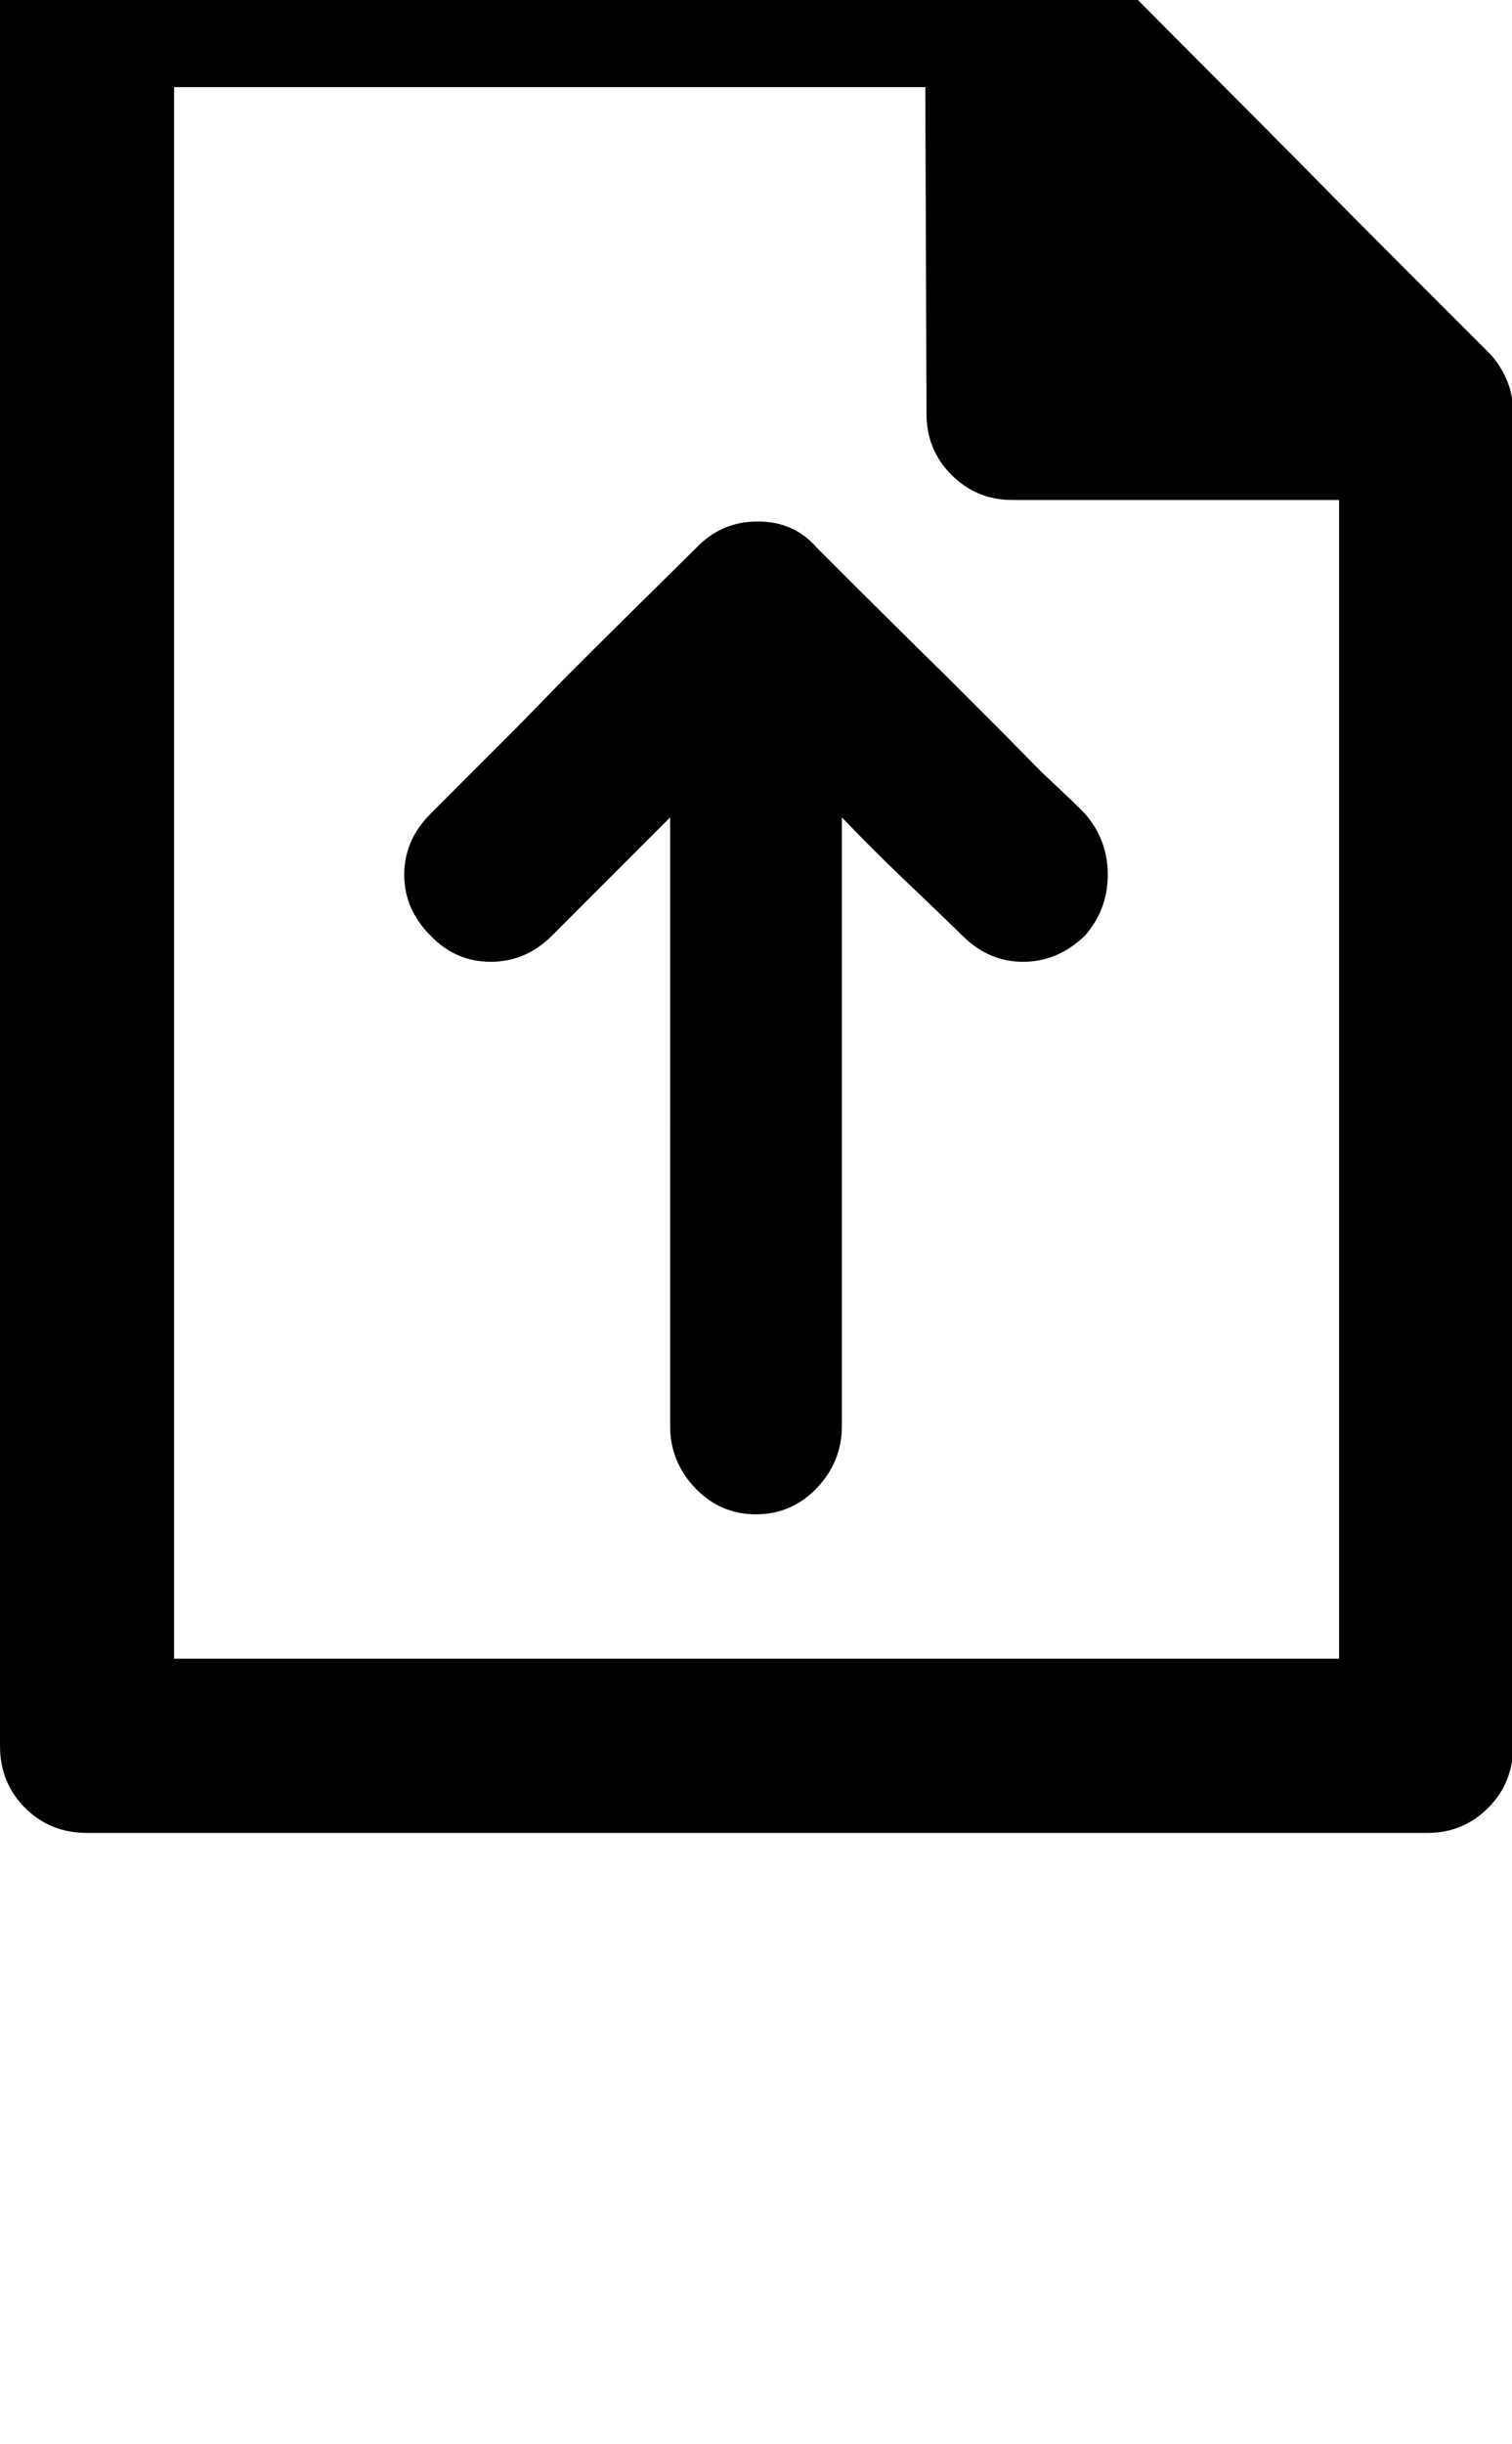 <svg xmlns="http://www.w3.org/2000/svg" viewBox="0 0 1268 2048"><path d="M0 1463V0q0-31 21-52t52-21h776q17 0 31 7t22 13q63 64 112 113t85 85.5 61 61.5l42 42 46 46q9 9 15 22t6 29v1117q0 31-21 52t-51 21H73q-31 0-52-21t-21-52zm146-73h977V419H849q-30 0-51-21t-21-51l-1-274H146v1317zm193-657q0-29 22-51l11-11 26-26 36-36 40-41q48-48 110-109 21-22 51.5-22t49.5 22q63 63 112 111l41 41 35.5 36 26.5 25 10 10q19 22 19 51t-19 51q-23 22-52 22t-51-22q-1-1-16.5-16T755 734q-22-21-49-49v510q0 30-21 52t-51 22-51-22-21-52V685l-99 99q-22 22-51.5 22T361 784q-22-22-22-51z"/></svg>